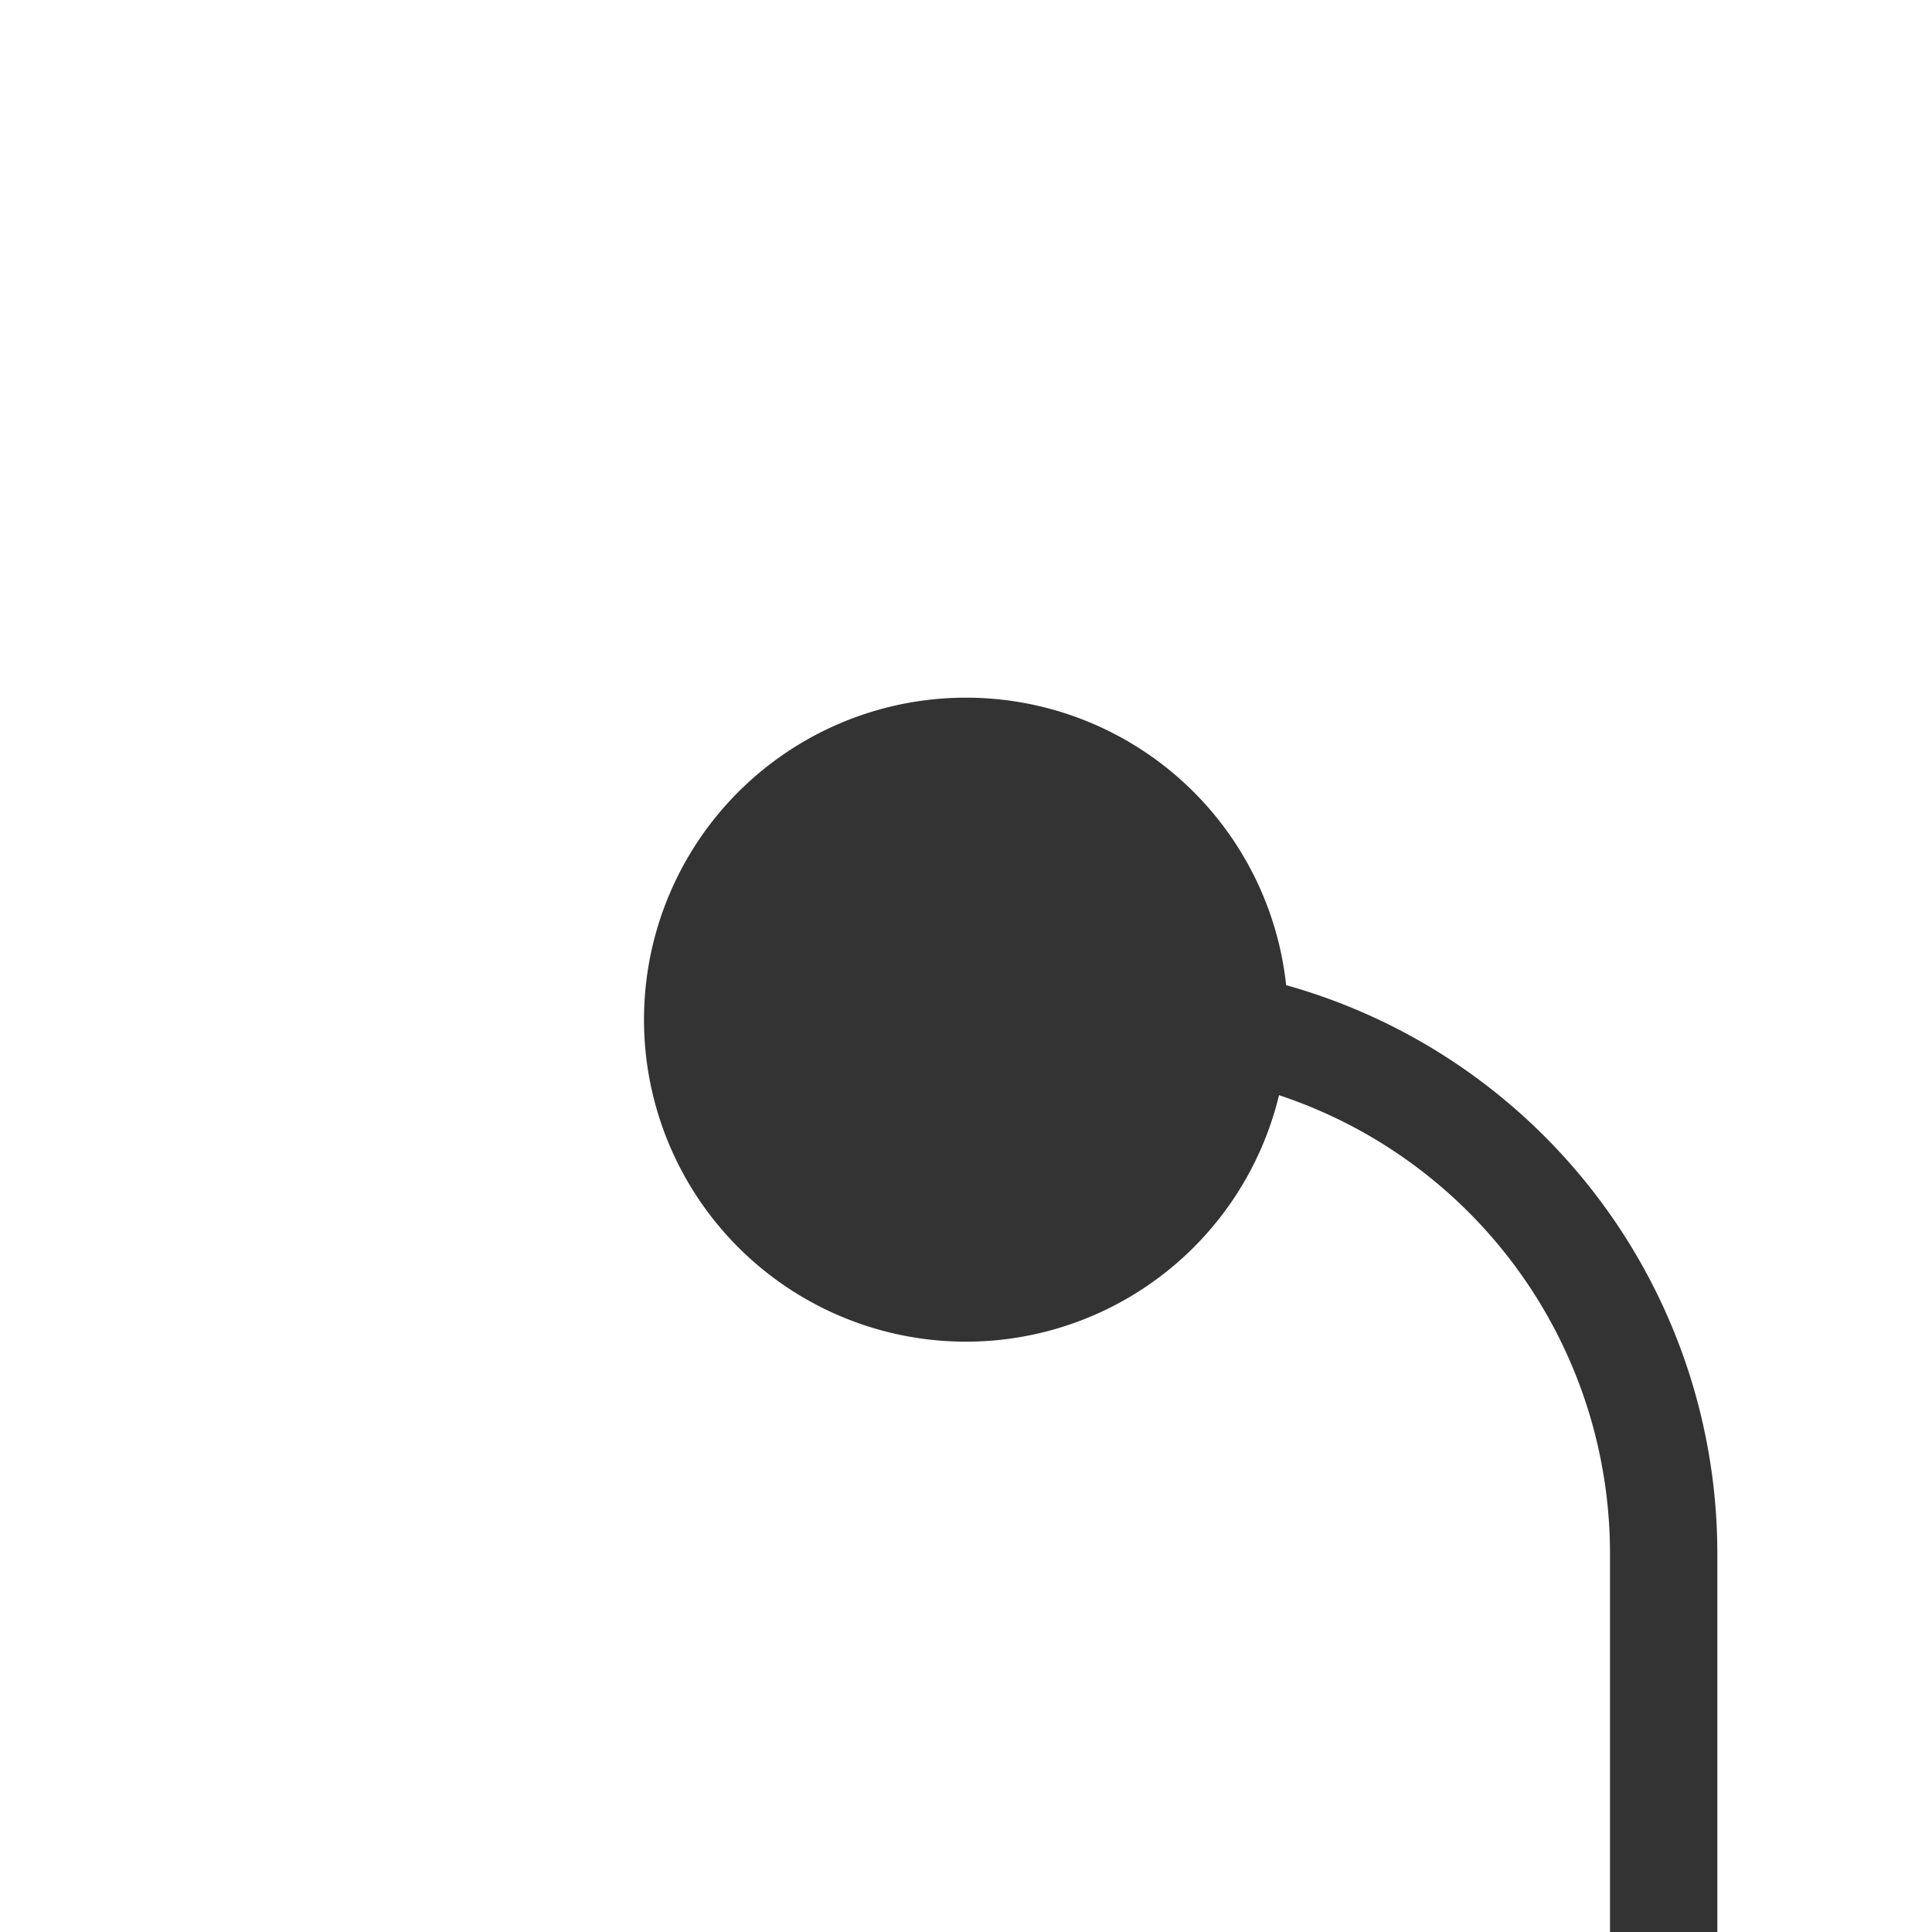 ﻿<?xml version="1.0" encoding="utf-8"?>
<svg version="1.1" xmlns:xlink="http://www.w3.org/1999/xlink" width="18px" height="18px" preserveAspectRatio="xMinYMid meet" viewBox="2130 1453  18 16" xmlns="http://www.w3.org/2000/svg">
  <path d="M 2137 1461.5  L 2140 1461.5  A 5 5 0 0 1 2145.5 1466.5 L 2145.5 1471.5  A 4.5 4.5 0 0 0 2150 1476.5 L 2154 1476.5  " stroke-width="1" stroke="#333333" fill="none" />
  <path d="M 2139 1458.5  A 3 3 0 0 0 2136 1461.5 A 3 3 0 0 0 2139 1464.5 A 3 3 0 0 0 2142 1461.5 A 3 3 0 0 0 2139 1458.5 Z " fill-rule="nonzero" fill="#333333" stroke="none" />
</svg>